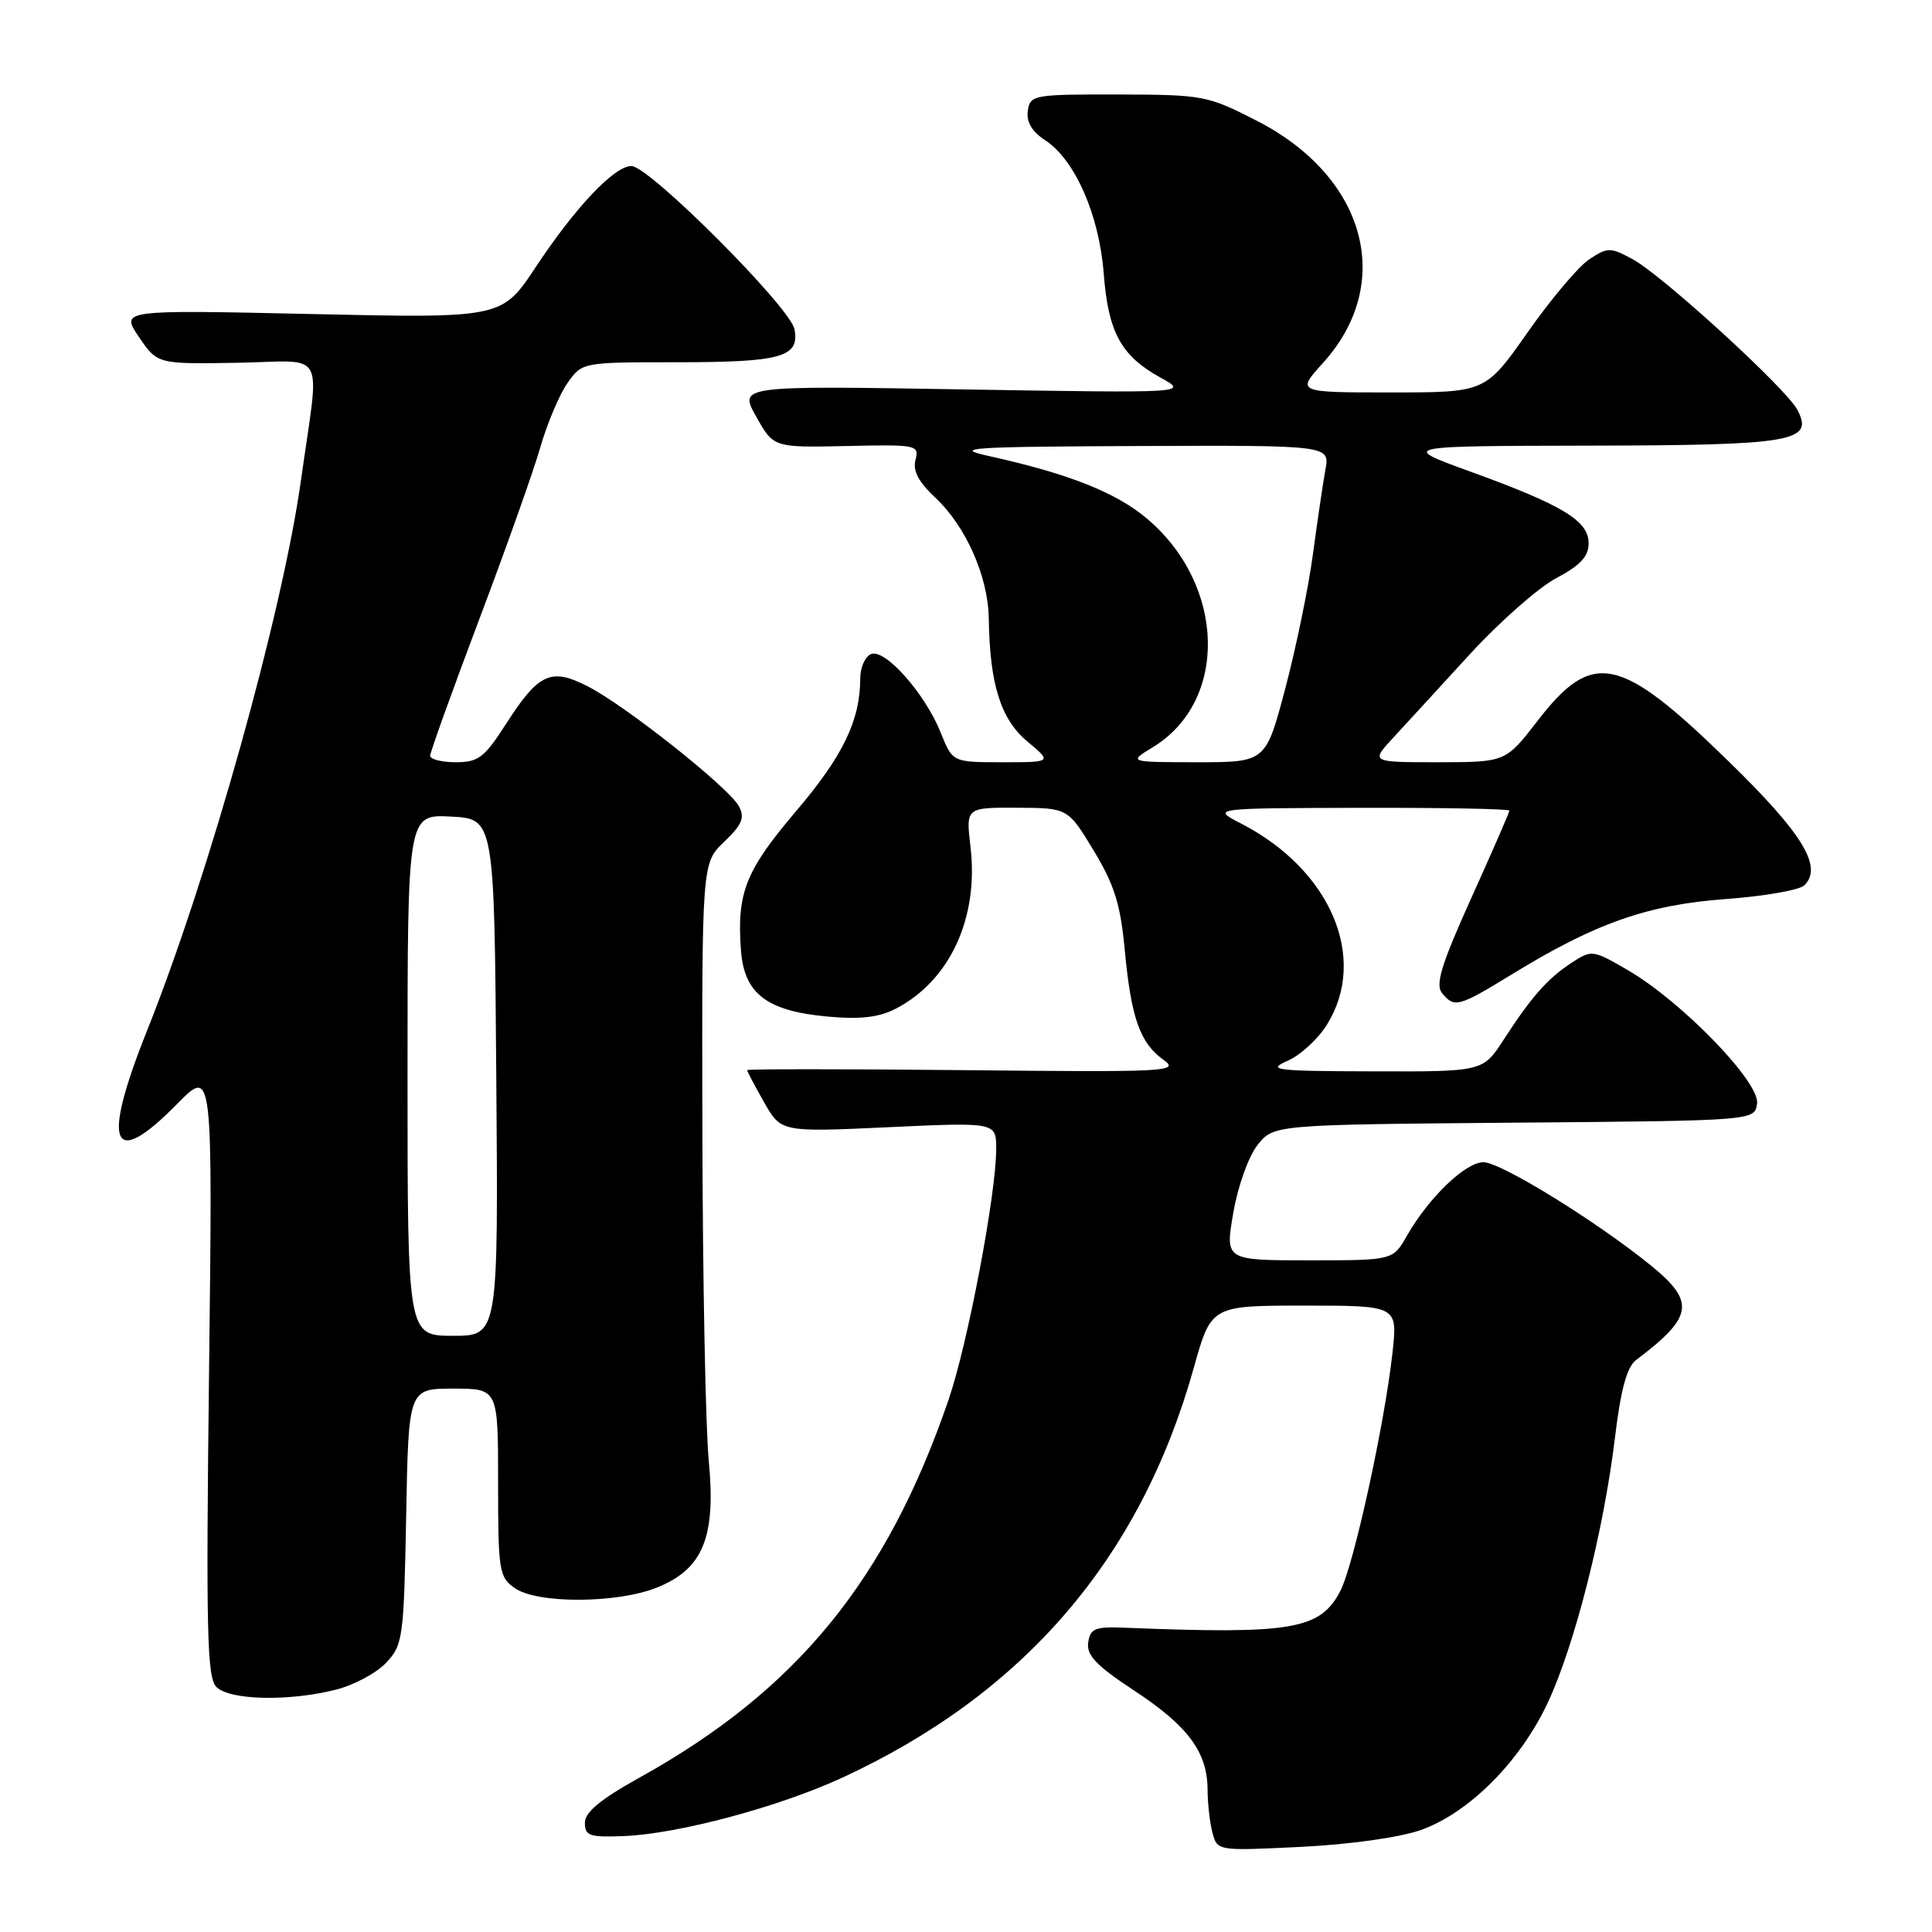 <?xml version="1.0" encoding="UTF-8" standalone="no"?>
<!DOCTYPE svg PUBLIC "-//W3C//DTD SVG 1.1//EN" "http://www.w3.org/Graphics/SVG/1.1/DTD/svg11.dtd" >
<svg xmlns="http://www.w3.org/2000/svg" xmlns:xlink="http://www.w3.org/1999/xlink" version="1.1" viewBox="0 0 256 256">
 <g >
 <path fill="currentColor"
d=" M 188.26 242.49 C 194.64 240.23 201.44 233.41 205.09 225.61 C 208.66 217.98 212.51 202.80 213.99 190.50 C 214.76 184.11 215.57 181.13 216.79 180.21 C 224.37 174.49 224.68 172.50 218.75 167.68 C 211.52 161.81 198.85 154.00 196.57 154.00 C 194.18 154.00 189.33 158.67 186.42 163.75 C 184.57 167.00 184.57 167.00 173.45 167.00 C 162.33 167.00 162.33 167.00 163.42 160.70 C 164.02 157.18 165.44 153.22 166.63 151.72 C 168.77 149.03 168.77 149.03 200.63 148.76 C 232.50 148.50 232.50 148.50 232.82 146.23 C 233.22 143.42 222.89 132.75 215.73 128.57 C 211.06 125.85 210.91 125.83 208.25 127.57 C 205.04 129.68 202.98 132.01 199.25 137.75 C 196.50 142.00 196.50 142.00 182.00 141.96 C 168.95 141.93 167.81 141.79 170.60 140.57 C 172.30 139.83 174.67 137.66 175.85 135.74 C 181.30 126.93 176.31 115.25 164.50 109.15 C 160.50 107.09 160.50 107.09 180.25 107.04 C 191.11 107.02 200.00 107.18 200.00 107.41 C 200.00 107.64 197.73 112.85 194.95 119.00 C 190.97 127.82 190.16 130.48 191.08 131.59 C 192.73 133.59 193.22 133.46 200.47 129.02 C 211.43 122.31 218.33 119.89 228.66 119.13 C 233.77 118.76 238.46 117.94 239.10 117.30 C 241.55 114.85 238.88 110.47 229.11 100.94 C 214.62 86.79 211.05 86.03 203.73 95.52 C 199.50 100.99 199.50 100.99 190.55 101.00 C 181.61 101.00 181.61 101.00 184.61 97.75 C 186.26 95.96 190.84 90.98 194.77 86.68 C 198.71 82.39 203.86 77.85 206.22 76.60 C 209.41 74.91 210.50 73.74 210.50 71.98 C 210.50 69.00 207.07 66.93 194.75 62.46 C 185.50 59.10 185.50 59.10 210.56 59.05 C 237.69 59.00 240.42 58.52 238.14 54.27 C 236.62 51.42 220.22 36.44 216.34 34.35 C 213.38 32.75 213.03 32.75 210.61 34.34 C 209.19 35.27 205.51 39.62 202.43 44.02 C 196.83 52.00 196.83 52.00 184.30 52.00 C 171.77 52.00 171.77 52.00 175.32 48.07 C 184.85 37.52 181.01 23.44 166.57 16.02 C 159.99 12.65 159.46 12.55 148.15 12.52 C 136.92 12.50 136.49 12.58 136.19 14.69 C 135.98 16.16 136.74 17.44 138.50 18.59 C 142.45 21.18 145.65 28.47 146.25 36.25 C 146.85 44.05 148.54 47.14 153.76 50.03 C 157.50 52.09 157.50 52.09 127.70 51.60 C 97.90 51.10 97.90 51.10 100.20 55.20 C 102.50 59.31 102.50 59.31 112.17 59.10 C 121.47 58.89 121.82 58.96 121.31 60.93 C 120.93 62.37 121.71 63.86 123.89 65.90 C 127.99 69.72 130.94 76.39 131.02 82.00 C 131.15 90.68 132.60 95.30 136.12 98.24 C 139.42 101.00 139.42 101.00 132.82 101.00 C 126.22 101.00 126.22 101.00 124.65 97.08 C 122.59 91.92 117.30 85.95 115.44 86.66 C 114.65 86.96 114.00 88.40 113.99 89.86 C 113.98 95.45 111.72 100.15 105.51 107.45 C 98.78 115.37 97.62 118.28 98.18 125.92 C 98.60 131.67 101.60 133.97 109.66 134.70 C 114.01 135.10 116.46 134.81 118.69 133.66 C 125.86 129.95 129.70 121.64 128.60 112.25 C 127.98 107.00 127.98 107.00 134.74 107.03 C 141.50 107.06 141.50 107.06 144.91 112.69 C 147.66 117.23 148.47 119.81 149.04 125.91 C 149.88 134.90 151.06 138.22 154.19 140.45 C 156.36 142.00 154.70 142.08 127.75 141.80 C 111.94 141.64 99.00 141.64 99.00 141.80 C 99.00 141.97 100.01 143.88 101.25 146.06 C 103.50 150.02 103.50 150.02 117.75 149.36 C 132.00 148.70 132.00 148.70 132.00 152.25 C 132.00 158.22 128.23 178.09 125.68 185.50 C 117.48 209.41 105.56 223.98 84.76 235.53 C 79.57 238.41 77.50 240.13 77.50 241.53 C 77.50 243.26 78.12 243.47 82.68 243.29 C 89.91 242.99 103.17 239.44 111.59 235.56 C 135.73 224.40 151.13 206.45 158.18 181.25 C 160.49 173.00 160.49 173.00 172.84 173.00 C 185.20 173.00 185.20 173.00 184.51 179.25 C 183.47 188.70 179.38 207.36 177.61 210.79 C 174.95 215.94 171.23 216.57 149.00 215.68 C 145.09 215.52 144.46 215.78 144.19 217.65 C 143.95 219.33 145.28 220.72 150.30 224.02 C 157.43 228.71 159.99 232.17 160.01 237.15 C 160.02 238.99 160.31 241.57 160.67 242.88 C 161.30 245.26 161.35 245.26 172.40 244.72 C 178.88 244.40 185.48 243.47 188.26 242.49 Z  M 44.47 223.90 C 46.87 223.30 49.89 221.69 51.17 220.32 C 53.39 217.96 53.51 217.05 53.82 200.92 C 54.13 184.00 54.13 184.00 60.07 184.00 C 66.00 184.00 66.00 184.00 66.00 196.44 C 66.00 208.17 66.13 208.98 68.22 210.44 C 71.19 212.52 81.75 212.48 87.02 210.37 C 93.17 207.91 94.89 203.70 93.91 193.50 C 93.49 189.10 93.11 169.50 93.07 149.94 C 93.00 114.37 93.00 114.37 95.96 111.54 C 98.34 109.26 98.72 108.34 97.91 106.83 C 96.59 104.37 82.88 93.49 77.87 90.94 C 72.99 88.44 71.37 89.19 67.02 95.97 C 64.18 100.39 63.38 101.00 60.40 101.00 C 58.53 101.00 57.00 100.61 57.00 100.14 C 57.00 99.67 59.91 91.59 63.46 82.17 C 67.02 72.76 70.68 62.46 71.59 59.28 C 72.51 56.10 74.13 52.26 75.20 50.75 C 77.14 48.00 77.14 48.00 89.63 48.00 C 103.56 48.00 105.98 47.32 105.27 43.62 C 104.71 40.72 86.02 22.00 83.67 22.00 C 81.40 22.00 76.26 27.43 71.00 35.37 C 66.50 42.17 66.50 42.17 41.23 41.61 C 15.96 41.05 15.96 41.05 18.41 44.65 C 20.86 48.25 20.86 48.25 31.45 48.07 C 43.47 47.86 42.37 45.84 39.90 63.50 C 37.45 81.14 27.69 116.03 19.45 136.66 C 13.40 151.81 14.79 155.10 23.50 146.25 C 28.18 141.50 28.18 141.50 27.70 181.79 C 27.29 216.26 27.43 222.29 28.68 223.54 C 30.44 225.29 38.24 225.47 44.47 223.90 Z  M 152.76 99.01 C 162.75 92.92 162.42 77.65 152.10 68.82 C 147.98 65.29 141.68 62.78 131.00 60.42 C 126.14 59.35 128.44 59.19 150.86 59.10 C 176.22 59.00 176.22 59.00 175.62 62.25 C 175.30 64.04 174.55 69.10 173.96 73.50 C 173.37 77.90 171.72 85.89 170.30 91.25 C 167.72 101.00 167.72 101.00 158.61 101.00 C 149.50 100.99 149.50 100.99 152.76 99.01 Z  M 54.00 142.45 C 54.00 107.90 54.00 107.90 59.75 108.20 C 65.50 108.50 65.50 108.50 65.76 142.75 C 66.03 177.00 66.03 177.00 60.01 177.00 C 54.00 177.00 54.00 177.00 54.00 142.45 Z "/>
</g>
</svg>